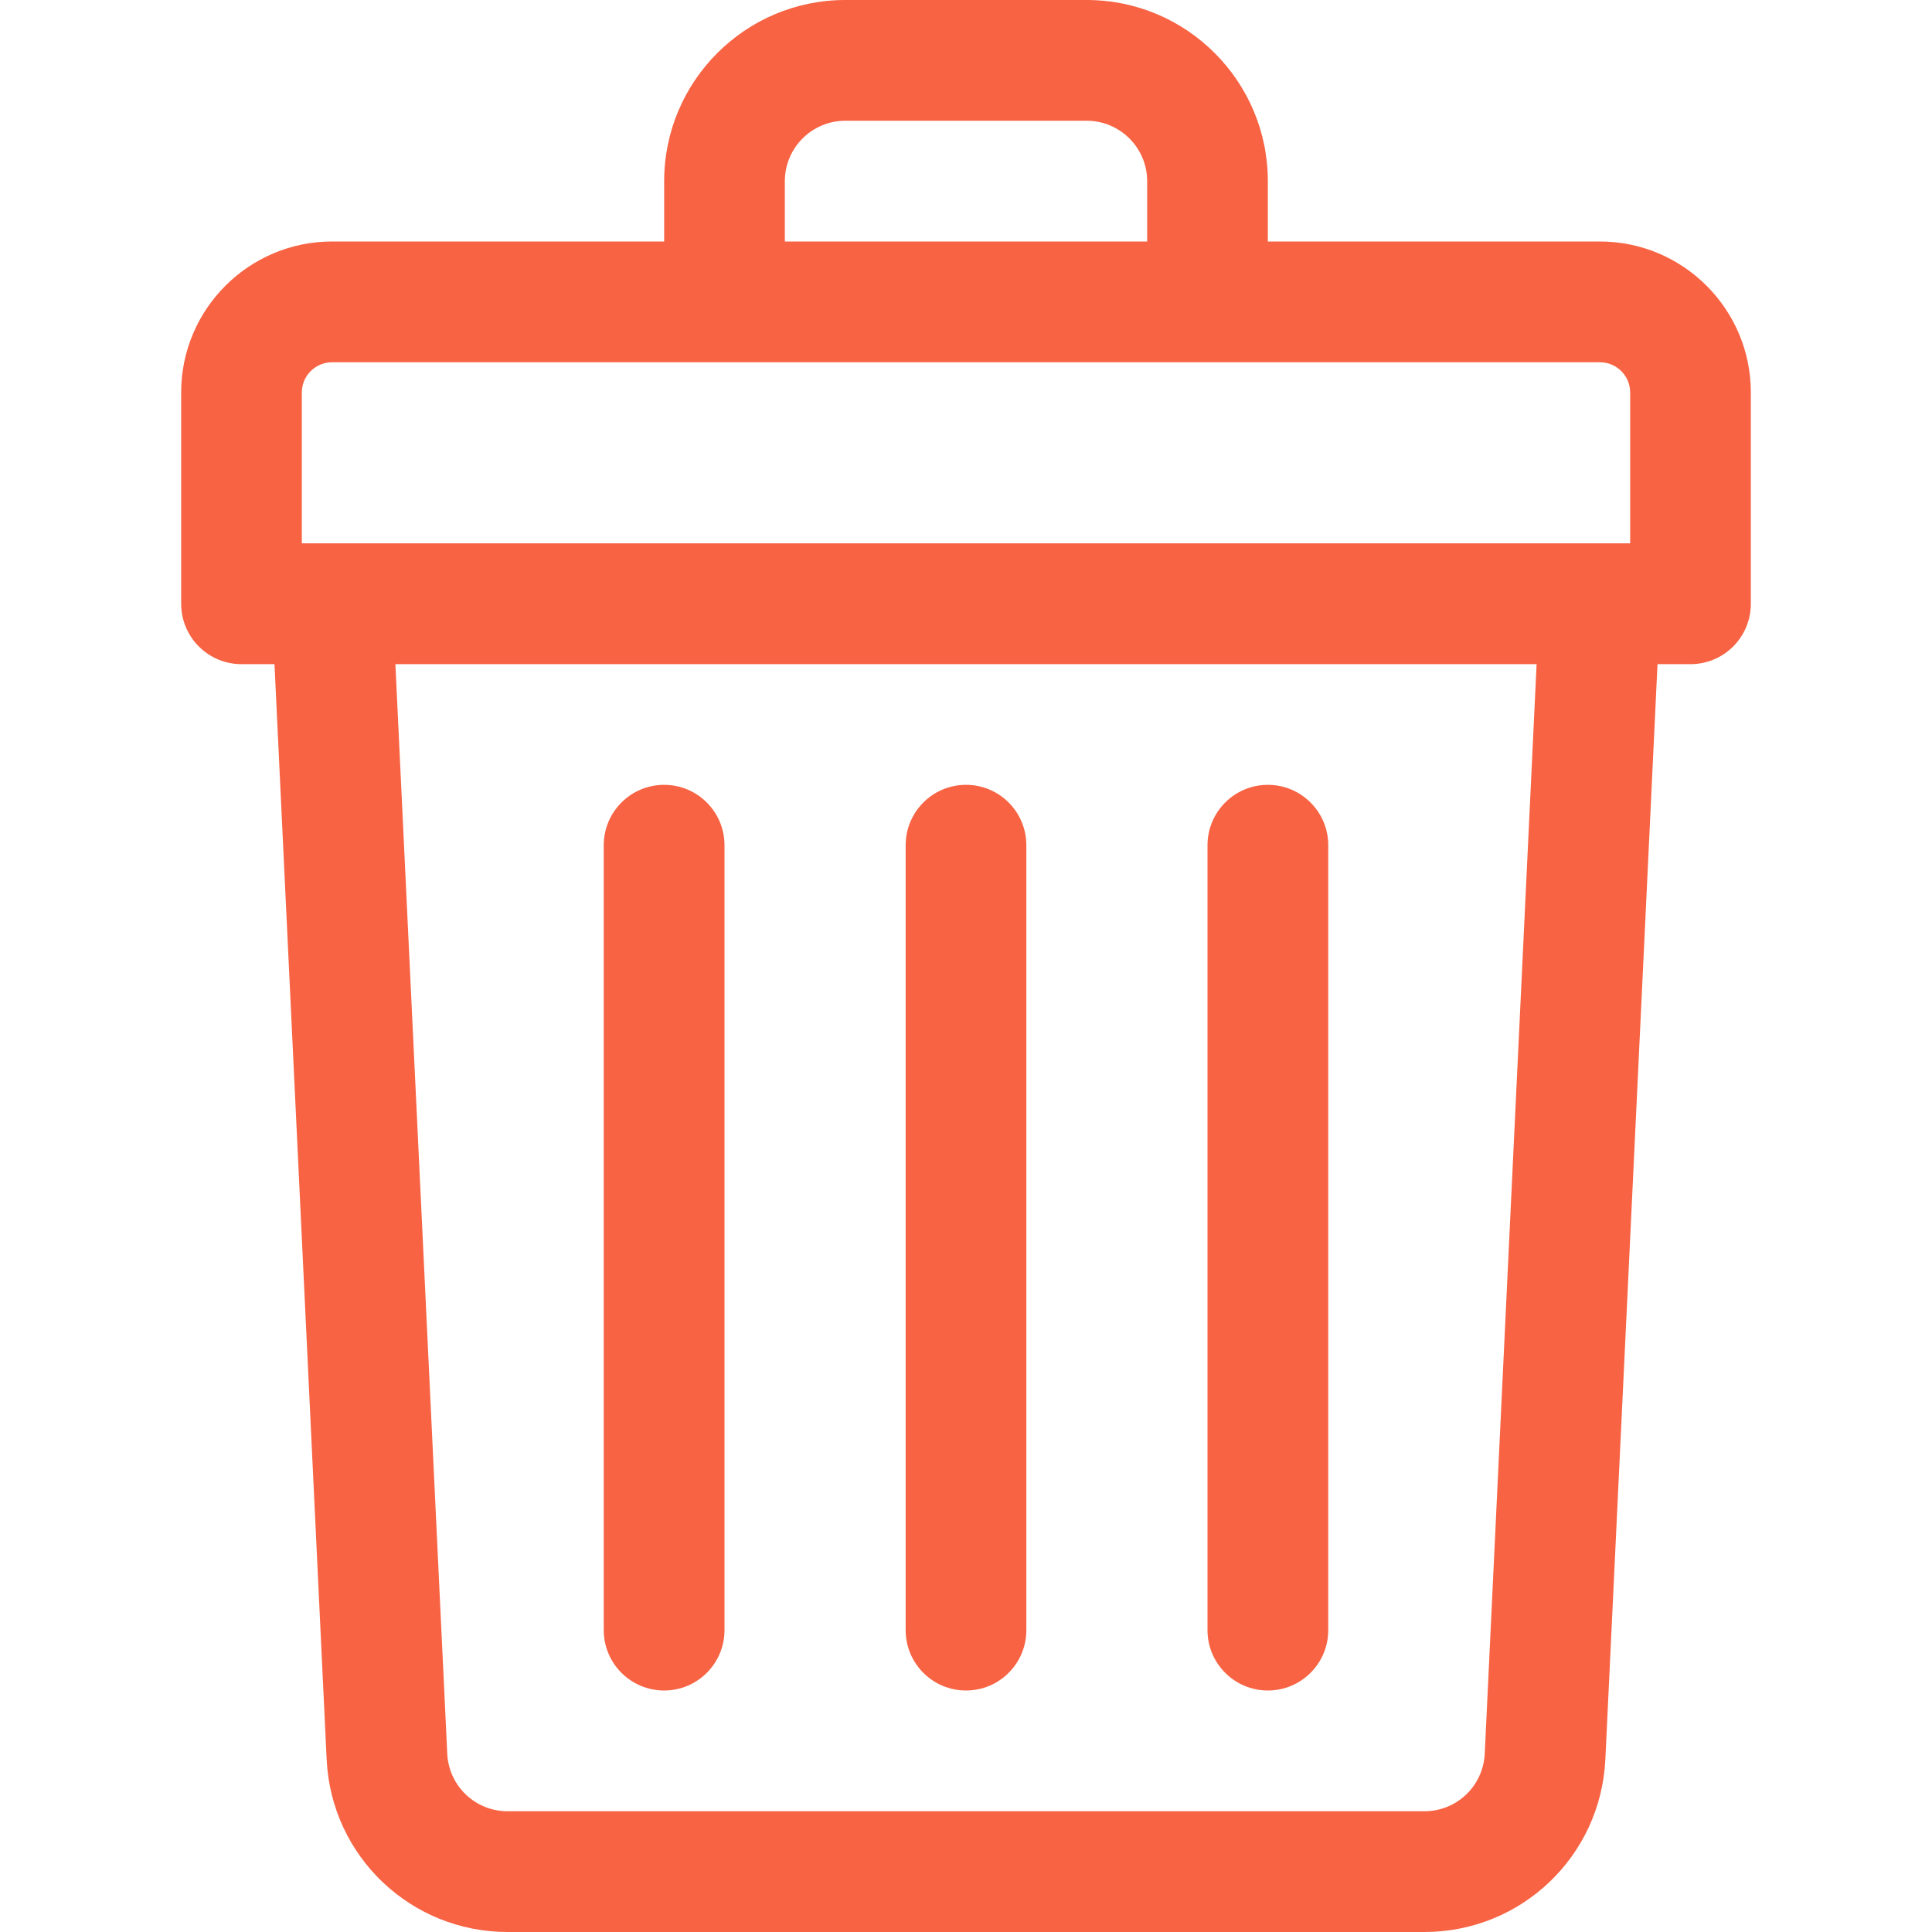 <svg width="26" height="26" viewBox="0 0 26 26" fill="none" xmlns="http://www.w3.org/2000/svg">
<path d="M21.531 3.25H17.062V2.438C17.062 1.093 15.969 0 14.625 0H11.375C10.031 0 8.938 1.093 8.938 2.438V3.25H4.469C3.349 3.25 2.438 4.161 2.438 5.281V8.125C2.438 8.574 2.801 8.938 3.25 8.938H3.694L4.396 23.678C4.458 24.98 5.527 26 6.831 26H19.169C20.473 26 21.542 24.98 21.604 23.678L22.306 8.938H22.75C23.199 8.938 23.562 8.574 23.562 8.125V5.281C23.562 4.161 22.651 3.25 21.531 3.25ZM10.562 2.438C10.562 1.99 10.927 1.625 11.375 1.625H14.625C15.073 1.625 15.438 1.99 15.438 2.438V3.25H10.562V2.438ZM4.062 5.281C4.062 5.057 4.245 4.875 4.469 4.875H21.531C21.755 4.875 21.938 5.057 21.938 5.281V7.312C21.687 7.312 5.1 7.312 4.062 7.312V5.281ZM19.981 23.601C19.96 24.035 19.604 24.375 19.169 24.375H6.831C6.396 24.375 6.04 24.035 6.019 23.601L5.321 8.938H20.679L19.981 23.601Z" fill="#F76343"/>
<path d="M13 22.75C13.449 22.75 13.812 22.386 13.812 21.938V11.375C13.812 10.926 13.449 10.562 13 10.562C12.551 10.562 12.188 10.926 12.188 11.375V21.938C12.188 22.386 12.551 22.75 13 22.75Z" fill="#F76343"/>
<path d="M17.062 22.75C17.511 22.75 17.875 22.386 17.875 21.938V11.375C17.875 10.926 17.511 10.562 17.062 10.562C16.614 10.562 16.25 10.926 16.25 11.375V21.938C16.25 22.386 16.614 22.75 17.062 22.75Z" fill="#F76343"/>
<path d="M8.938 22.75C9.386 22.75 9.75 22.386 9.75 21.938V11.375C9.75 10.926 9.386 10.562 8.938 10.562C8.489 10.562 8.125 10.926 8.125 11.375V21.938C8.125 22.386 8.489 22.75 8.938 22.75Z" fill="#F76343"/>
</svg>
